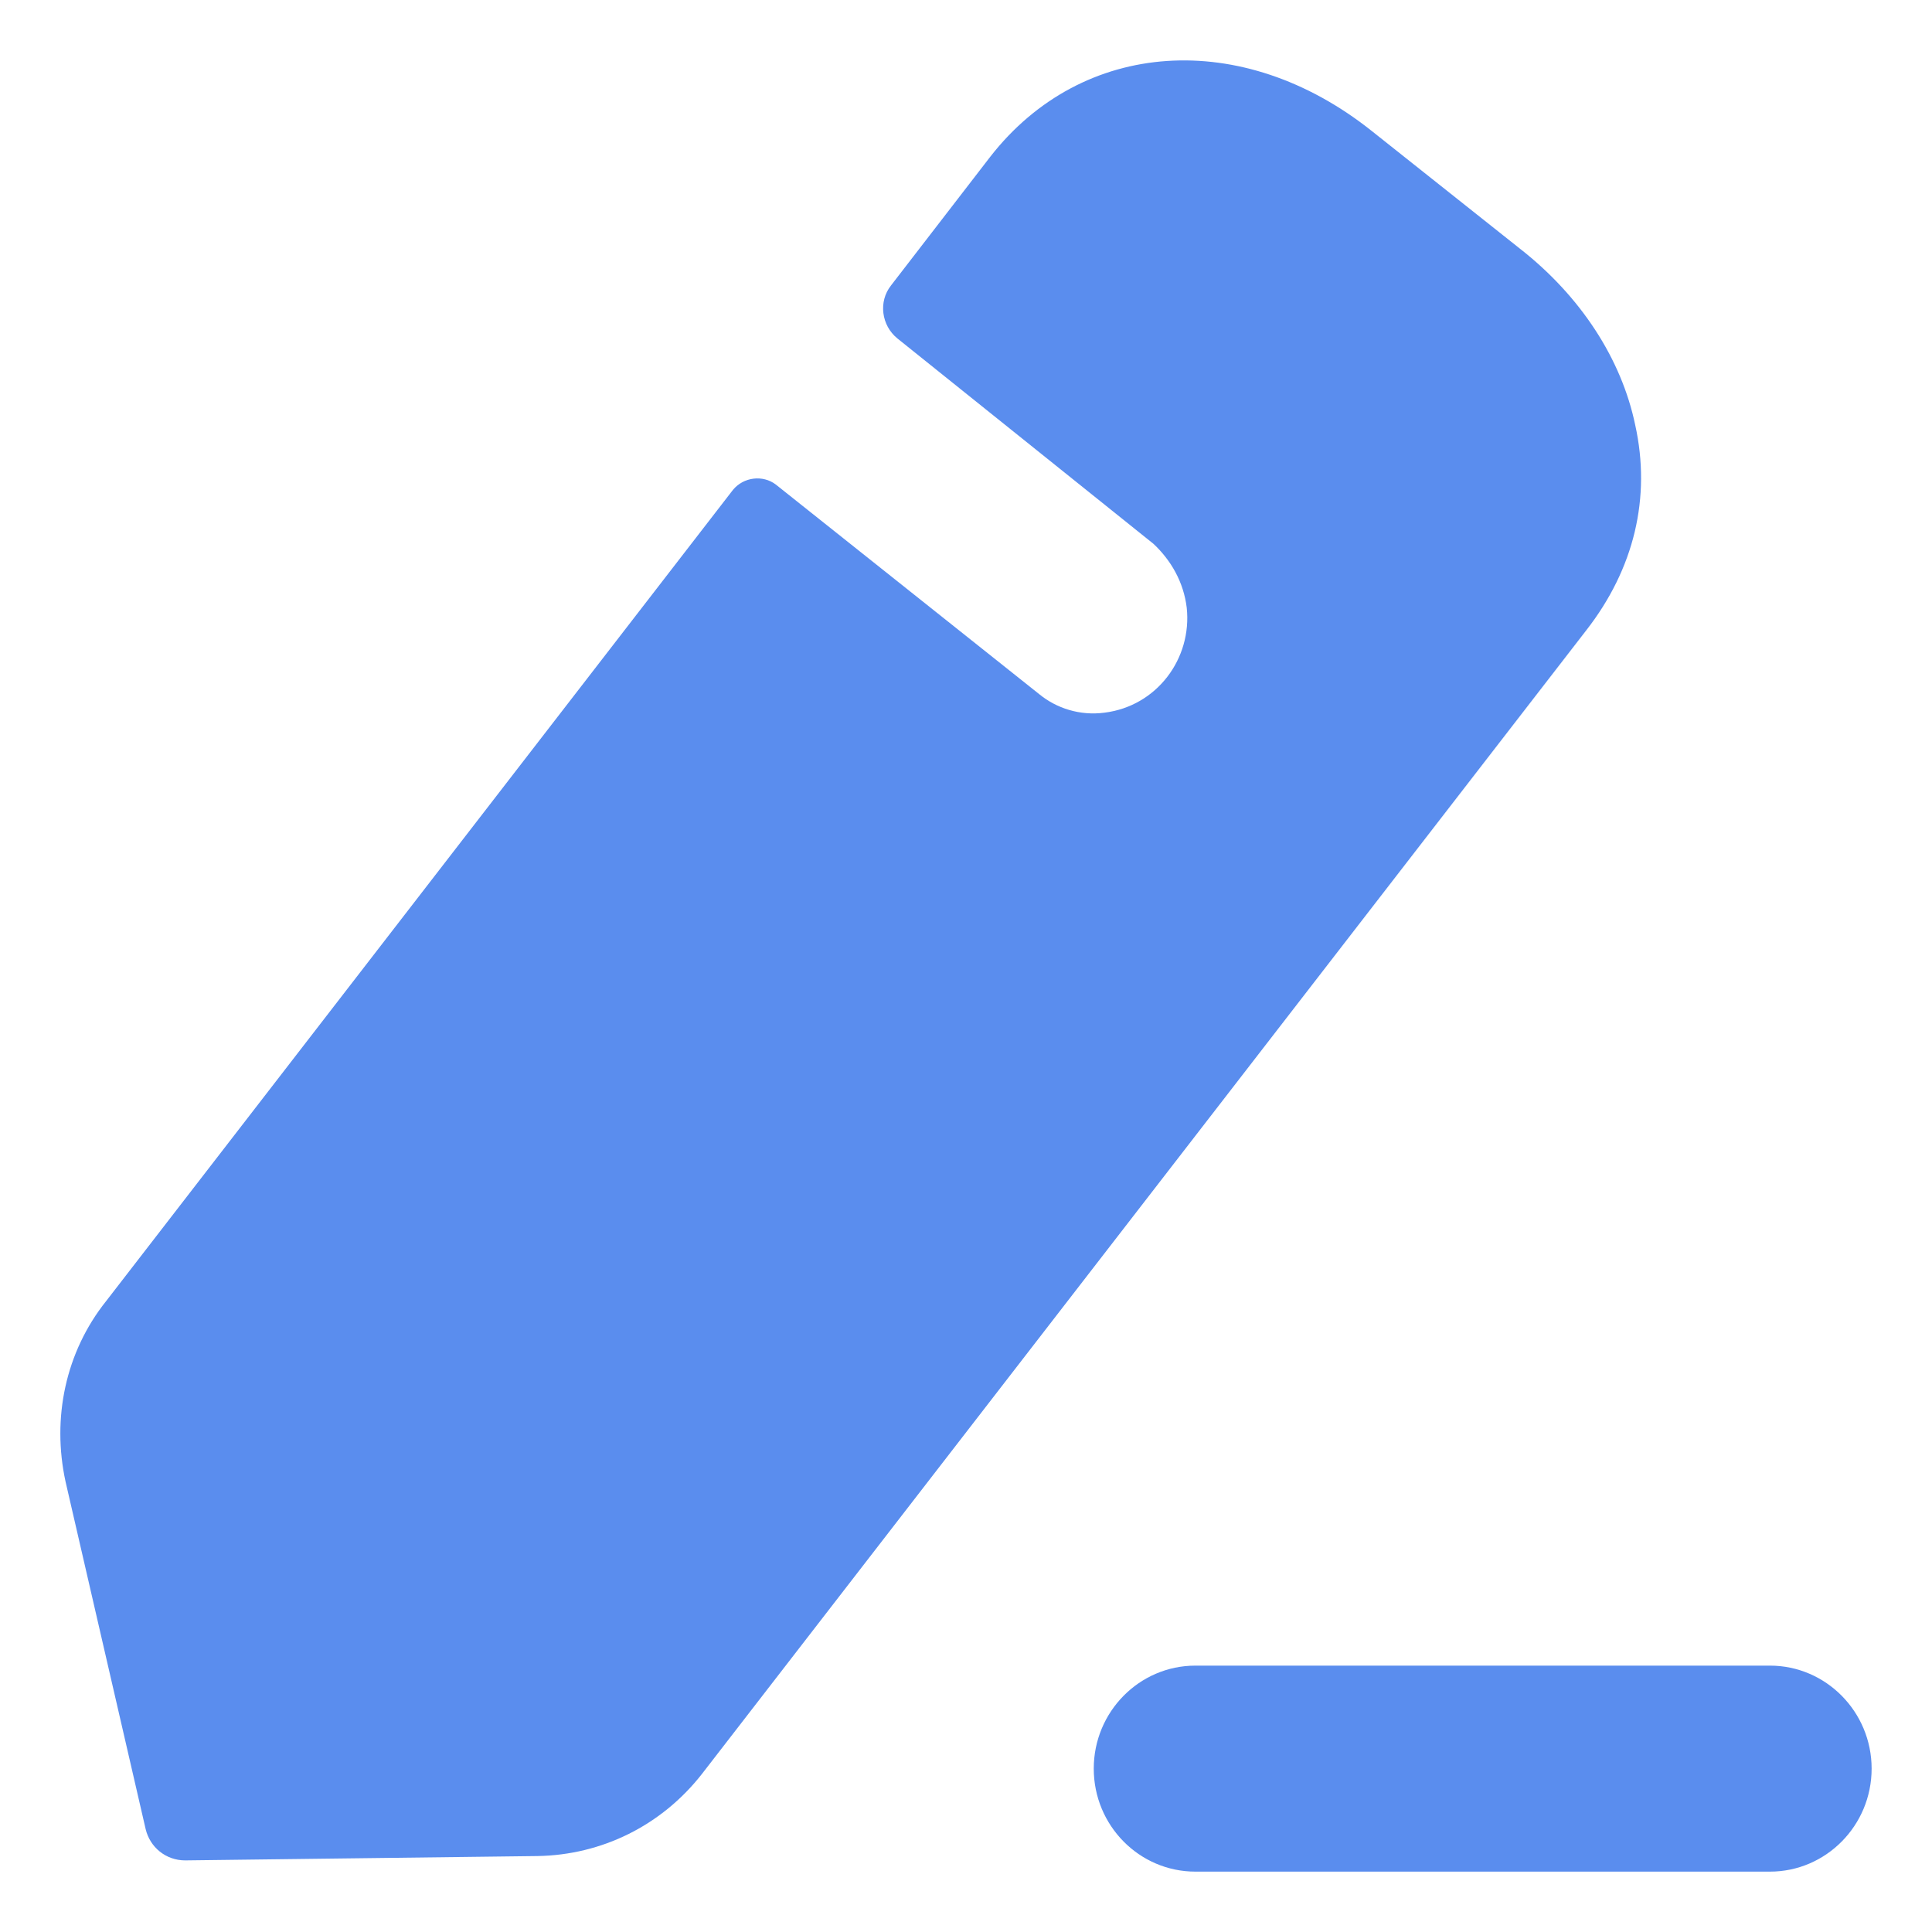 <svg width="16" height="16" viewBox="0 0 16 16" fill="none" xmlns="http://www.w3.org/2000/svg">
<path fill-rule="evenodd" clip-rule="evenodd" d="M5.814 14.69L13.136 5.221C13.534 4.711 13.675 4.12 13.542 3.519C13.428 2.973 13.091 2.453 12.587 2.059L11.358 1.083C10.288 0.232 8.962 0.321 8.201 1.298L7.379 2.364C7.273 2.498 7.299 2.695 7.432 2.803C7.432 2.803 9.51 4.469 9.554 4.505C9.696 4.639 9.802 4.818 9.828 5.033C9.873 5.454 9.581 5.848 9.147 5.902C8.944 5.929 8.75 5.866 8.608 5.75L6.424 4.012C6.318 3.932 6.159 3.949 6.07 4.057L0.879 10.775C0.543 11.196 0.428 11.743 0.543 12.271L1.206 15.147C1.242 15.299 1.374 15.407 1.534 15.407L4.452 15.371C4.982 15.362 5.478 15.12 5.814 14.69ZM9.9 13.794H14.658C15.122 13.794 15.5 14.177 15.5 14.647C15.5 15.118 15.122 15.5 14.658 15.5H9.9C9.435 15.5 9.058 15.118 9.058 14.647C9.058 14.177 9.435 13.794 9.9 13.794Z" fill="#5A8DEE"/>
</svg>

